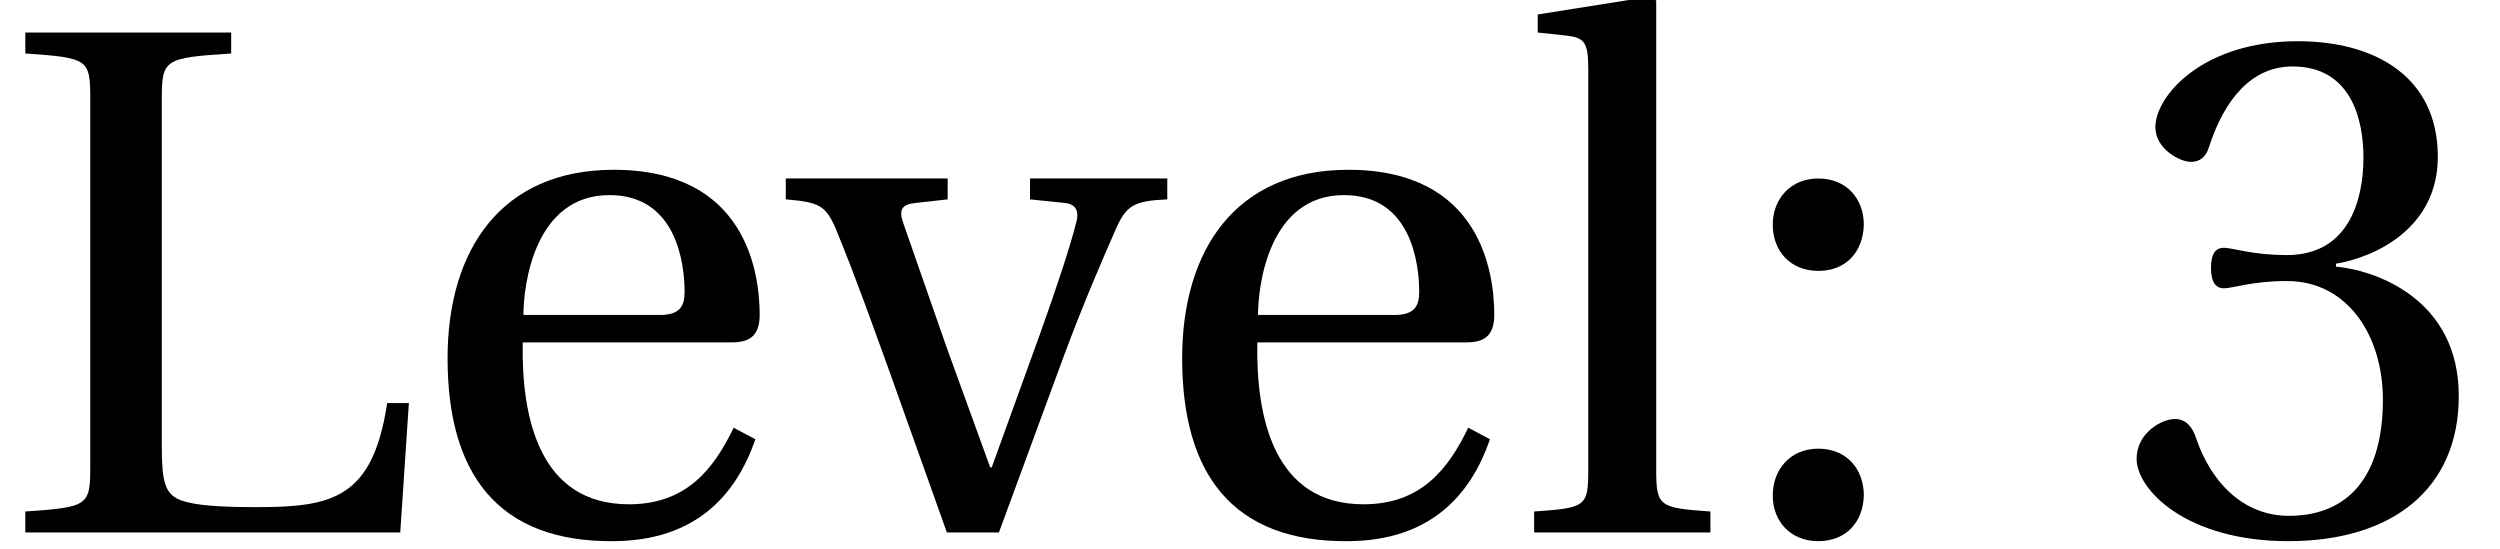<?xml version='1.0' encoding='UTF-8'?>
<!-- This file was generated by dvisvgm 3.1.1 -->
<svg version='1.1' xmlns='http://www.w3.org/2000/svg' xmlns:xlink='http://www.w3.org/1999/xlink' width='31.599pt' height='6.94pt' viewBox='156.045 -6.73 31.599 6.94'>
<defs>
<path id='g1-51' d='M1.187-3.342C1.187-3.187 1.233-3.086 1.351-3.086C1.461-3.086 1.708-3.178 2.146-3.178C2.922-3.178 3.36-2.475 3.36-1.68C3.36-.594 2.822-.21 2.173-.21C1.571-.21 1.178-.667 1.004-1.178C.95-1.351 .858-1.434 .731-1.434C.566-1.434 .247-1.26 .247-.931C.247-.539 .877 .11 2.164 .11C3.488 .11 4.319-.557 4.319-1.726C4.319-2.949 3.269-3.315 2.767-3.36V-3.397C3.26-3.479 4.054-3.844 4.054-4.748C4.054-5.762 3.26-6.209 2.283-6.209C1.078-6.209 .484-5.515 .484-5.123C.484-4.84 .804-4.684 .931-4.684C1.05-4.684 1.123-4.748 1.16-4.867C1.361-5.488 1.708-5.89 2.219-5.89C2.94-5.89 3.114-5.251 3.114-4.739C3.114-4.191 2.922-3.506 2.146-3.506C1.708-3.506 1.461-3.598 1.351-3.598C1.233-3.598 1.187-3.506 1.187-3.342Z'/>
<path id='g1-58' d='M1.214 .11C1.571 .11 1.781-.137 1.79-.466C1.79-.804 1.571-1.059 1.214-1.059C.867-1.059 .639-.804 .639-.466C.639-.137 .867 .11 1.214 .11ZM1.214-3.306C1.571-3.306 1.781-3.552 1.79-3.89C1.79-4.219 1.571-4.474 1.214-4.474C.867-4.474 .639-4.219 .639-3.89C.639-3.552 .867-3.306 1.214-3.306Z'/>
<path id='g1-76' d='M2.045-5.47C2.045-5.981 2.073-5.999 2.922-6.054V-6.319H.32V-6.054C1.123-5.999 1.141-5.981 1.141-5.47V-.849C1.141-.338 1.123-.32 .32-.265V0H5.059L5.168-1.635H4.894C4.712-.438 4.21-.32 3.251-.32C2.794-.32 2.465-.338 2.274-.411C2.082-.493 2.045-.648 2.045-1.096V-5.47Z'/>
<path id='g1-101' d='M4.027-2.402C4.219-2.402 4.392-2.447 4.392-2.749C4.392-3.287 4.219-4.584 2.548-4.584C1.123-4.584 .447-3.57 .447-2.201C.447-.758 1.068 .128 2.557 .11C3.57 .1 4.091-.457 4.337-1.178L4.063-1.324C3.808-.794 3.461-.356 2.739-.356C1.607-.356 1.379-1.452 1.397-2.402H4.027ZM1.406-2.749C1.406-3.123 1.543-4.264 2.493-4.264C3.342-4.264 3.443-3.397 3.443-3.041C3.443-2.867 3.388-2.749 3.132-2.749H1.406Z'/>
<path id='g1-108' d='M1.726-6.721L1.662-6.775L.228-6.547V-6.319L.575-6.282C.813-6.255 .867-6.209 .867-5.862V-.794C.867-.329 .84-.31 .183-.265V0H2.411V-.265C1.762-.31 1.726-.329 1.726-.794V-6.721Z'/>
<path id='g1-118' d='M3.096-4.474V-4.21L3.543-4.164C3.689-4.146 3.716-4.045 3.68-3.917C3.607-3.625 3.433-3.096 3.223-2.511L2.612-.822H2.593L2.036-2.356C1.854-2.876 1.671-3.406 1.498-3.899C1.434-4.073 1.47-4.146 1.644-4.164L2.055-4.21V-4.474H.009V-4.21C.438-4.173 .52-4.137 .657-3.799C.904-3.196 1.114-2.602 1.342-1.972L2.045 0H2.703L3.516-2.21C3.78-2.922 4.045-3.525 4.173-3.817C4.31-4.137 4.41-4.191 4.831-4.21V-4.474H3.096Z'/>
</defs>
<g id='page1'>
<use x='156.045' y='0' xlink:href='#g1-76'/>
<use x='161.255' y='0' xlink:href='#g1-101'/>
<use x='165.968' y='0' xlink:href='#g1-118'/>
<use x='170.54' y='0' xlink:href='#g1-101'/>
<use x='175.253' y='0' xlink:href='#g1-108'/>
<use x='177.813' y='0' xlink:href='#g1-58'/>
<use x='182.804' y='0' xlink:href='#g1-51'/>
</g>
</svg>